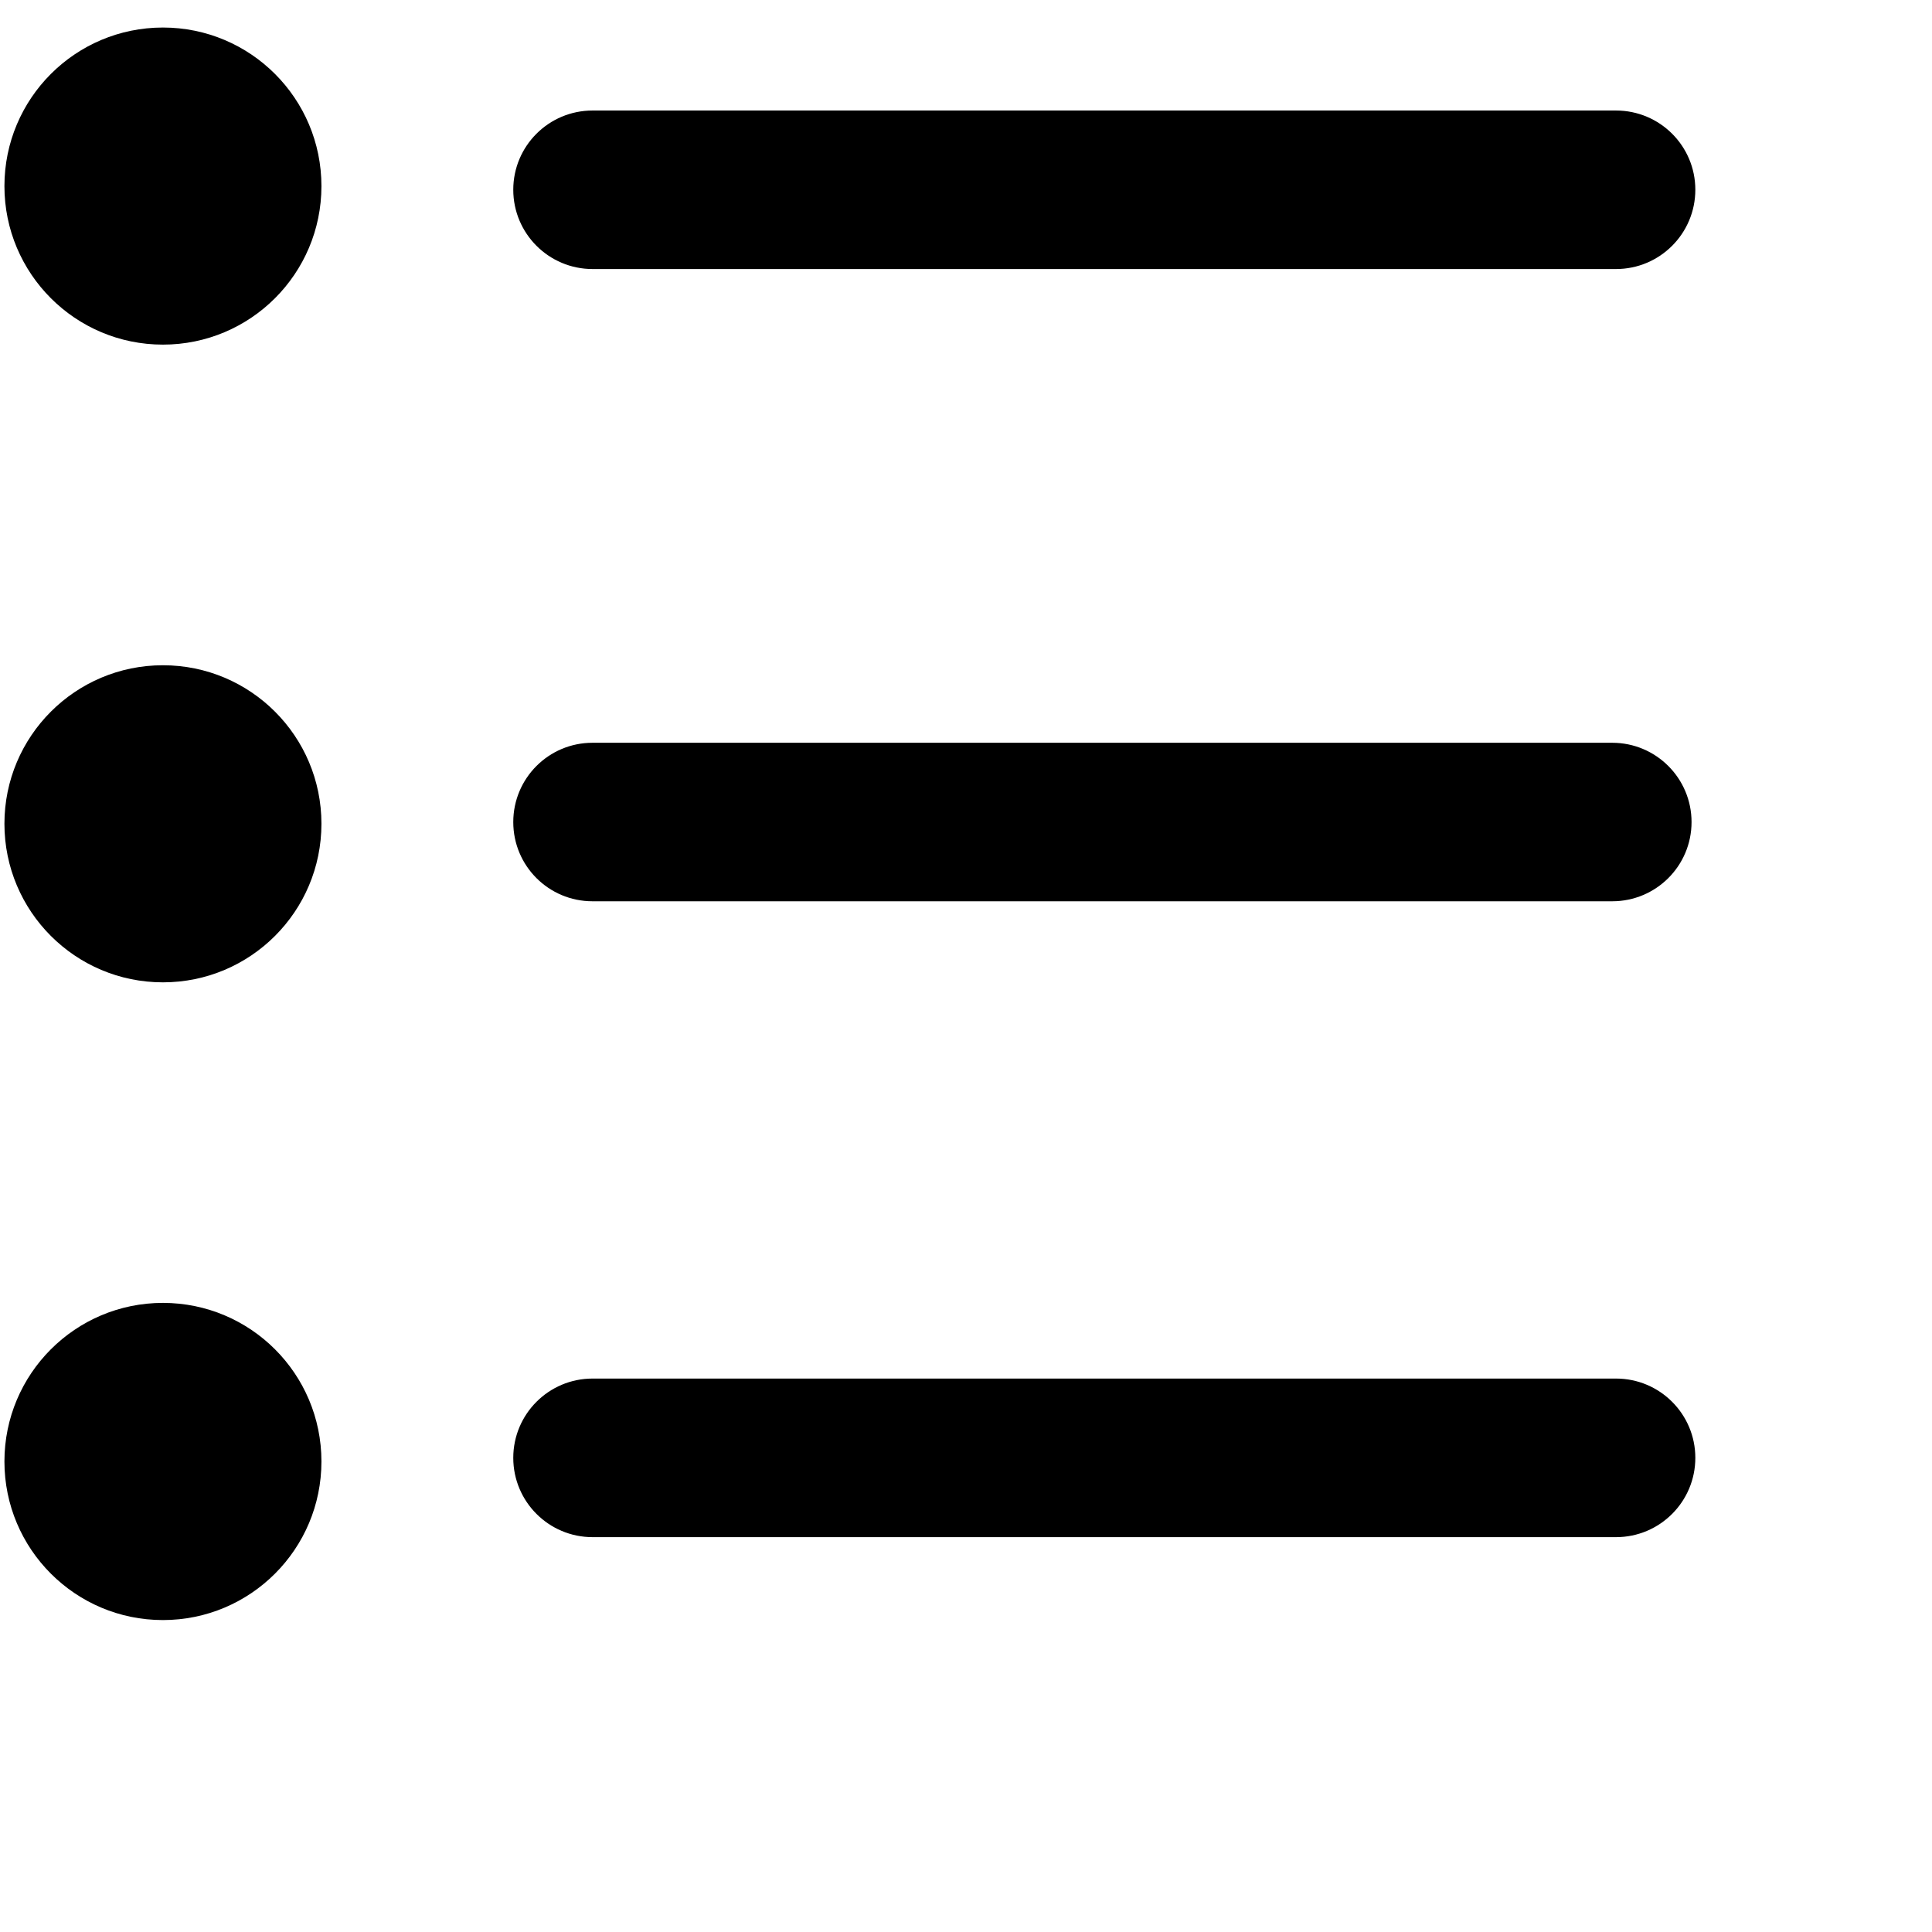 <svg 
 xmlns="http://www.w3.org/2000/svg"
 xmlns:xlink="http://www.w3.org/1999/xlink"
 width="24px" height="24px">
<path
 d="M0.055,2.312 C0.055,3.399 0.936,4.281 2.024,4.281 C3.112,4.281 3.993,3.399 3.993,2.312 C3.993,1.224 3.112,0.342 2.024,0.342 C0.936,0.342 0.055,1.224 0.055,2.312 L0.055,2.312 Z"/>
<path
 d="M0.055,10.233 C0.055,11.321 0.936,12.203 2.024,12.203 C3.112,12.203 3.993,11.321 3.993,10.233 C3.993,9.146 3.112,8.264 2.024,8.264 C0.936,8.264 0.055,9.146 0.055,10.233 L0.055,10.233 Z"/>
<path
 d="M0.055,18.155 C0.055,19.243 0.936,20.125 2.024,20.125 C3.112,20.125 3.993,19.243 3.993,18.155 C3.993,17.067 3.112,16.185 2.024,16.185 C0.936,16.185 0.055,17.067 0.055,18.155 L0.055,18.155 Z"/>
<path
 d="M7.361,3.342 L20.075,3.342 C20.619,3.342 21.060,2.901 21.060,2.357 C21.060,1.813 20.619,1.373 20.075,1.373 L7.361,1.373 C6.817,1.373 6.376,1.813 6.376,2.357 C6.376,2.901 6.817,3.342 7.361,3.342 L7.361,3.342 ZM7.360,11.196 L20.028,11.196 C20.572,11.196 21.013,10.756 21.013,10.212 C21.013,9.668 20.572,9.227 20.028,9.227 L7.360,9.227 C6.816,9.227 6.376,9.668 6.376,10.212 C6.376,10.756 6.816,11.196 7.360,11.196 L7.360,11.196 ZM20.075,17.125 L7.361,17.125 C6.817,17.125 6.376,17.566 6.376,18.110 C6.376,18.654 6.817,19.095 7.361,19.095 L20.075,19.095 C20.619,19.095 21.060,18.654 21.060,18.110 C21.060,17.566 20.619,17.125 20.075,17.125 L20.075,17.125 Z"/>
</svg>